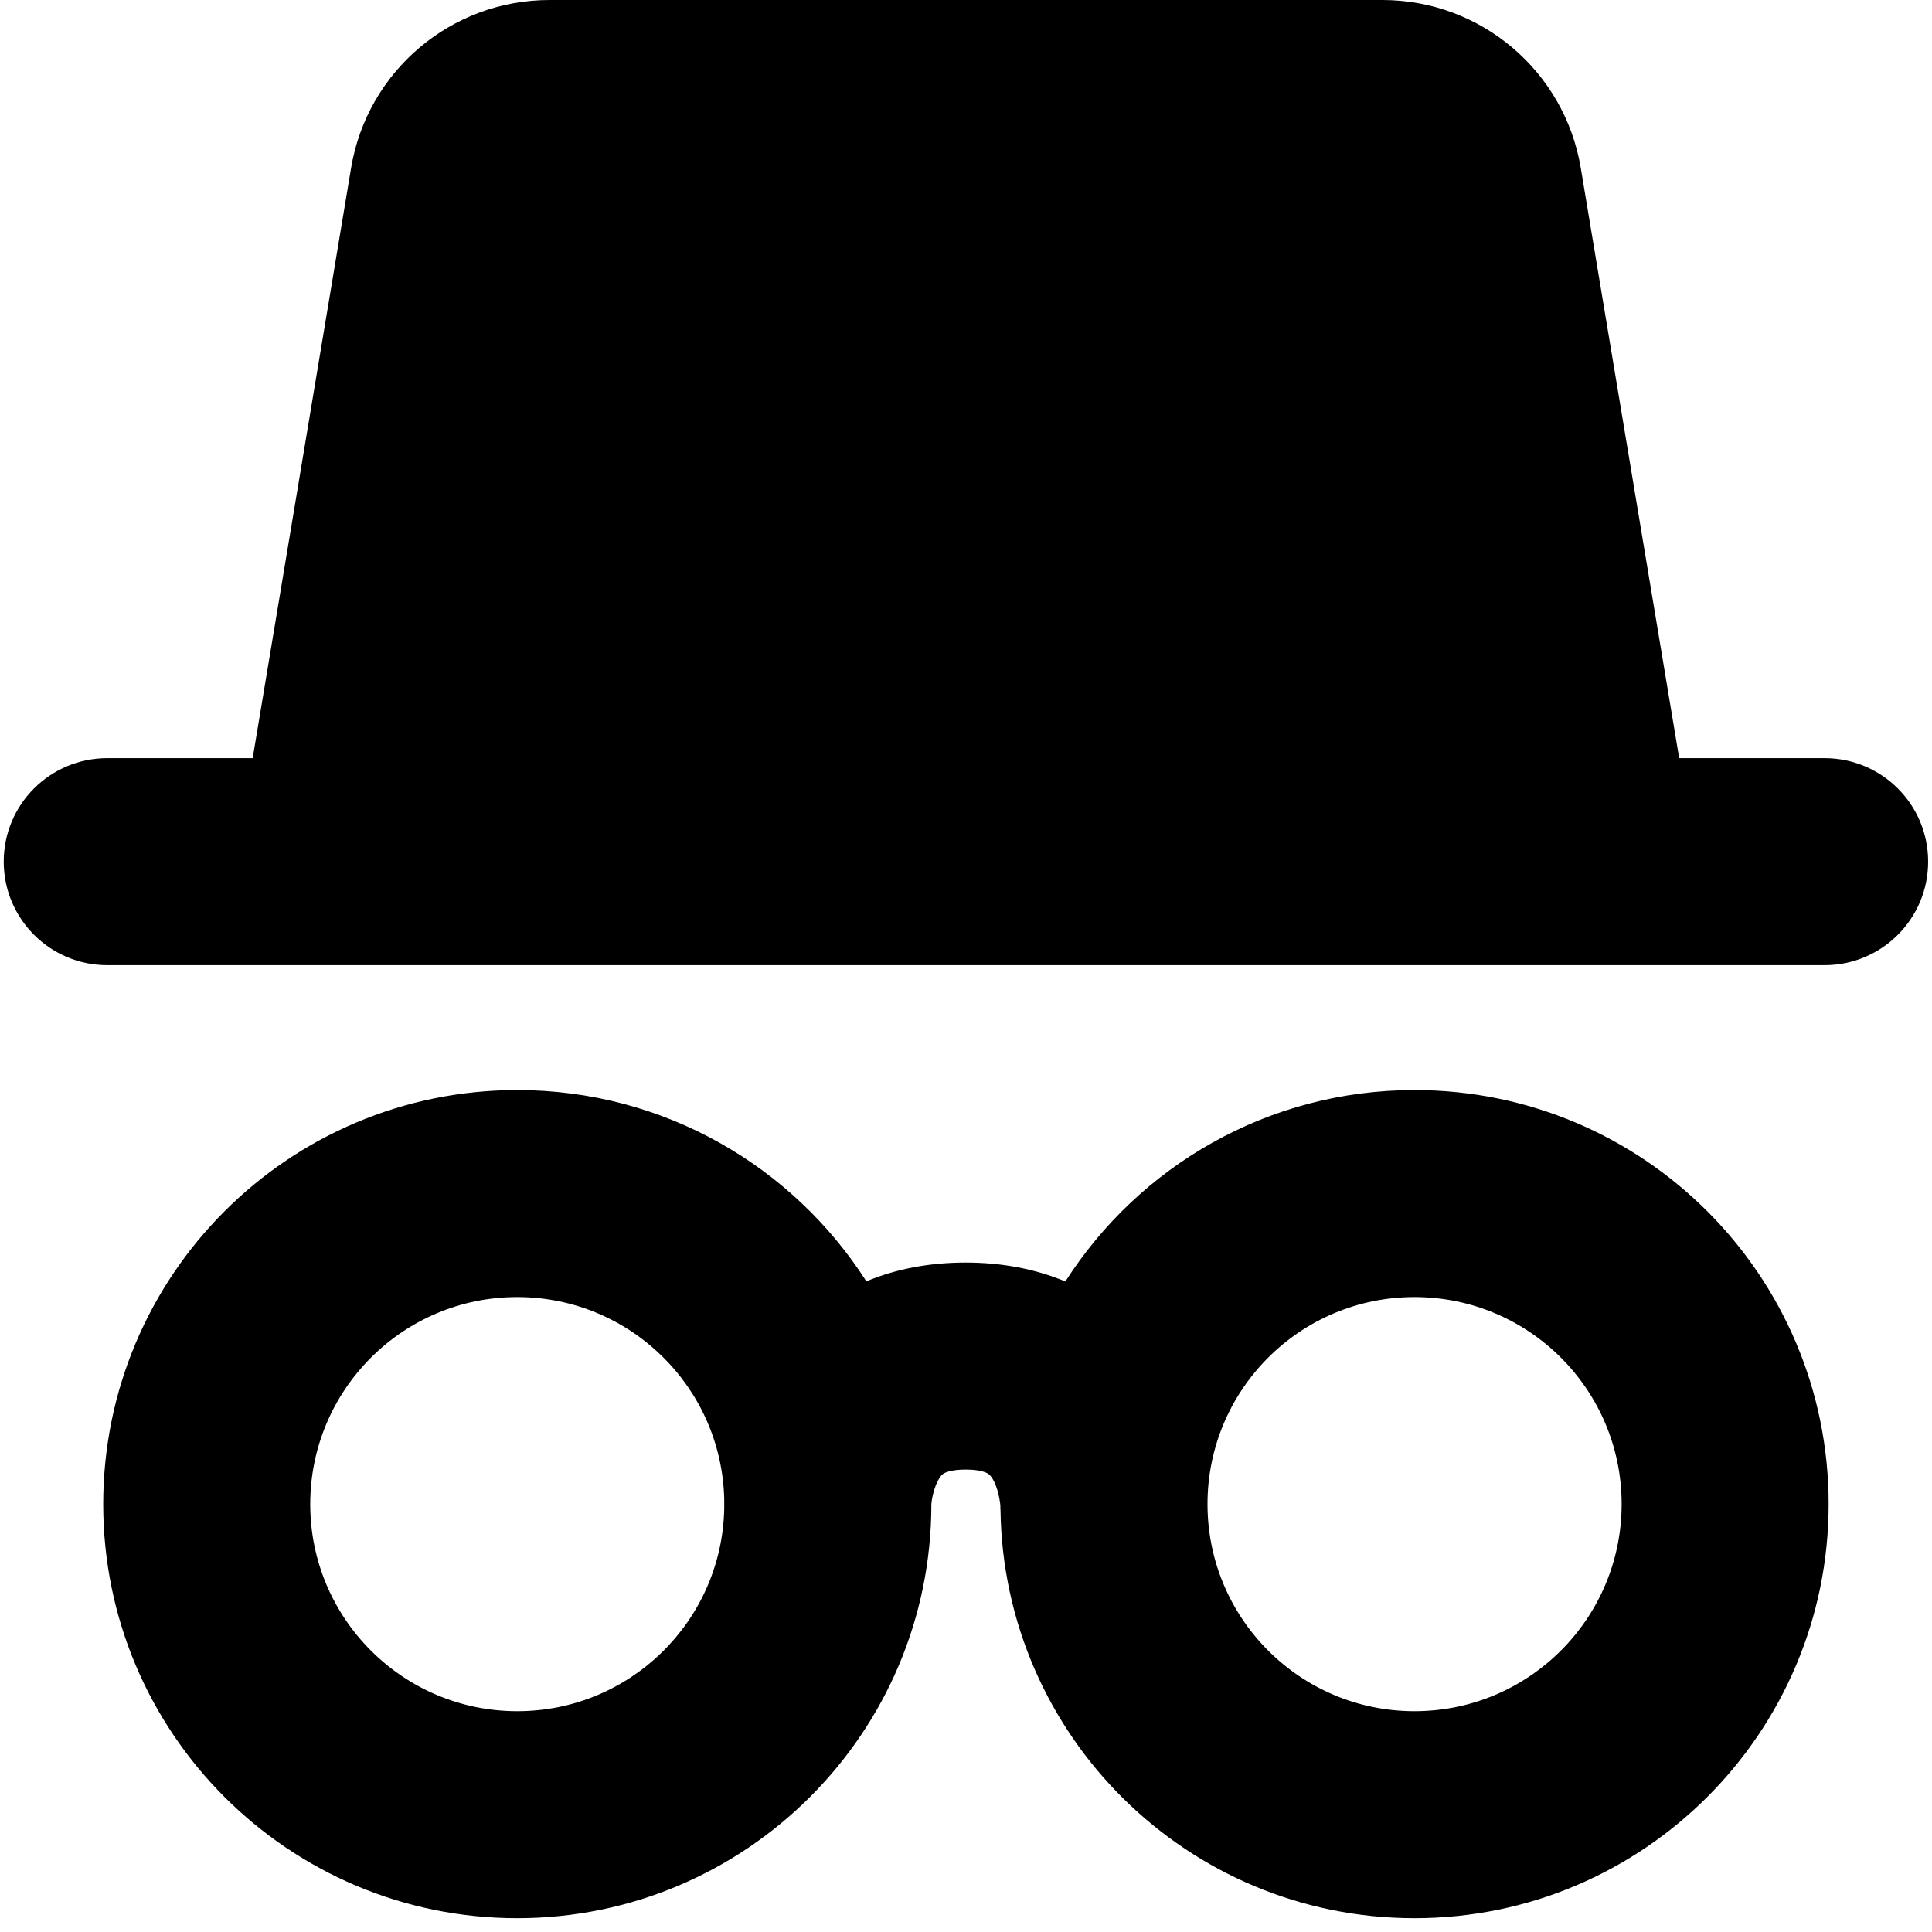 <svg width="14" height="14" viewBox="0 0 14 14" fill="none" xmlns="http://www.w3.org/2000/svg">
<g clip-path="url(#clip0_1068_187575)">
<path fill-rule="evenodd" clip-rule="evenodd" d="M2.544 1.218C2.661 0.515 3.269 0 3.982 0H10.018C10.73 0 11.338 0.515 11.455 1.218L12.168 5.494H13.222C13.636 5.494 13.972 5.829 13.972 6.244C13.972 6.658 13.636 6.994 13.222 6.994H0.777C0.363 6.994 0.027 6.658 0.027 6.244C0.027 5.829 0.363 5.494 0.777 5.494H1.831L2.544 1.218ZM8.75 10.899C8.75 10.071 9.421 9.399 10.25 9.399C11.079 9.399 11.751 10.071 11.751 10.899C11.751 11.728 11.079 12.4 10.25 12.4C9.421 12.4 8.75 11.728 8.75 10.899ZM10.25 7.899C9.187 7.899 8.253 8.452 7.72 9.286C7.504 9.196 7.262 9.149 6.998 9.149C6.735 9.149 6.493 9.195 6.278 9.285C5.745 8.452 4.811 7.899 3.748 7.899C2.091 7.899 0.748 9.242 0.748 10.9C0.748 12.557 2.091 13.9 3.748 13.9C5.405 13.9 6.749 12.557 6.749 10.9V10.898C6.75 10.889 6.751 10.879 6.753 10.866C6.761 10.822 6.774 10.774 6.794 10.735C6.812 10.698 6.827 10.685 6.836 10.679C6.841 10.676 6.881 10.649 6.998 10.649C7.115 10.649 7.155 10.676 7.16 10.679C7.169 10.685 7.185 10.698 7.203 10.735C7.222 10.774 7.236 10.822 7.243 10.866C7.247 10.887 7.248 10.902 7.249 10.91L7.249 10.912C7.249 10.922 7.249 10.933 7.25 10.943C7.273 12.58 8.607 13.9 10.25 13.9C11.907 13.9 13.251 12.557 13.251 10.899C13.251 9.242 11.907 7.899 10.25 7.899ZM3.748 9.399C4.564 9.399 5.228 10.051 5.248 10.862L5.248 10.863L5.248 10.884L5.248 10.893L5.248 10.896V10.898L5.249 10.899L5.248 10.899C5.248 10.911 5.248 10.922 5.248 10.934C5.23 11.747 4.566 12.4 3.748 12.4C2.92 12.4 2.248 11.728 2.248 10.9C2.248 10.071 2.92 9.399 3.748 9.399Z" fill="black"/>
</g>
<defs>
<clipPath id="clip0_1068_187575">
<rect width="14" height="14" fill="white"/>
</clipPath>
</defs>
</svg>
